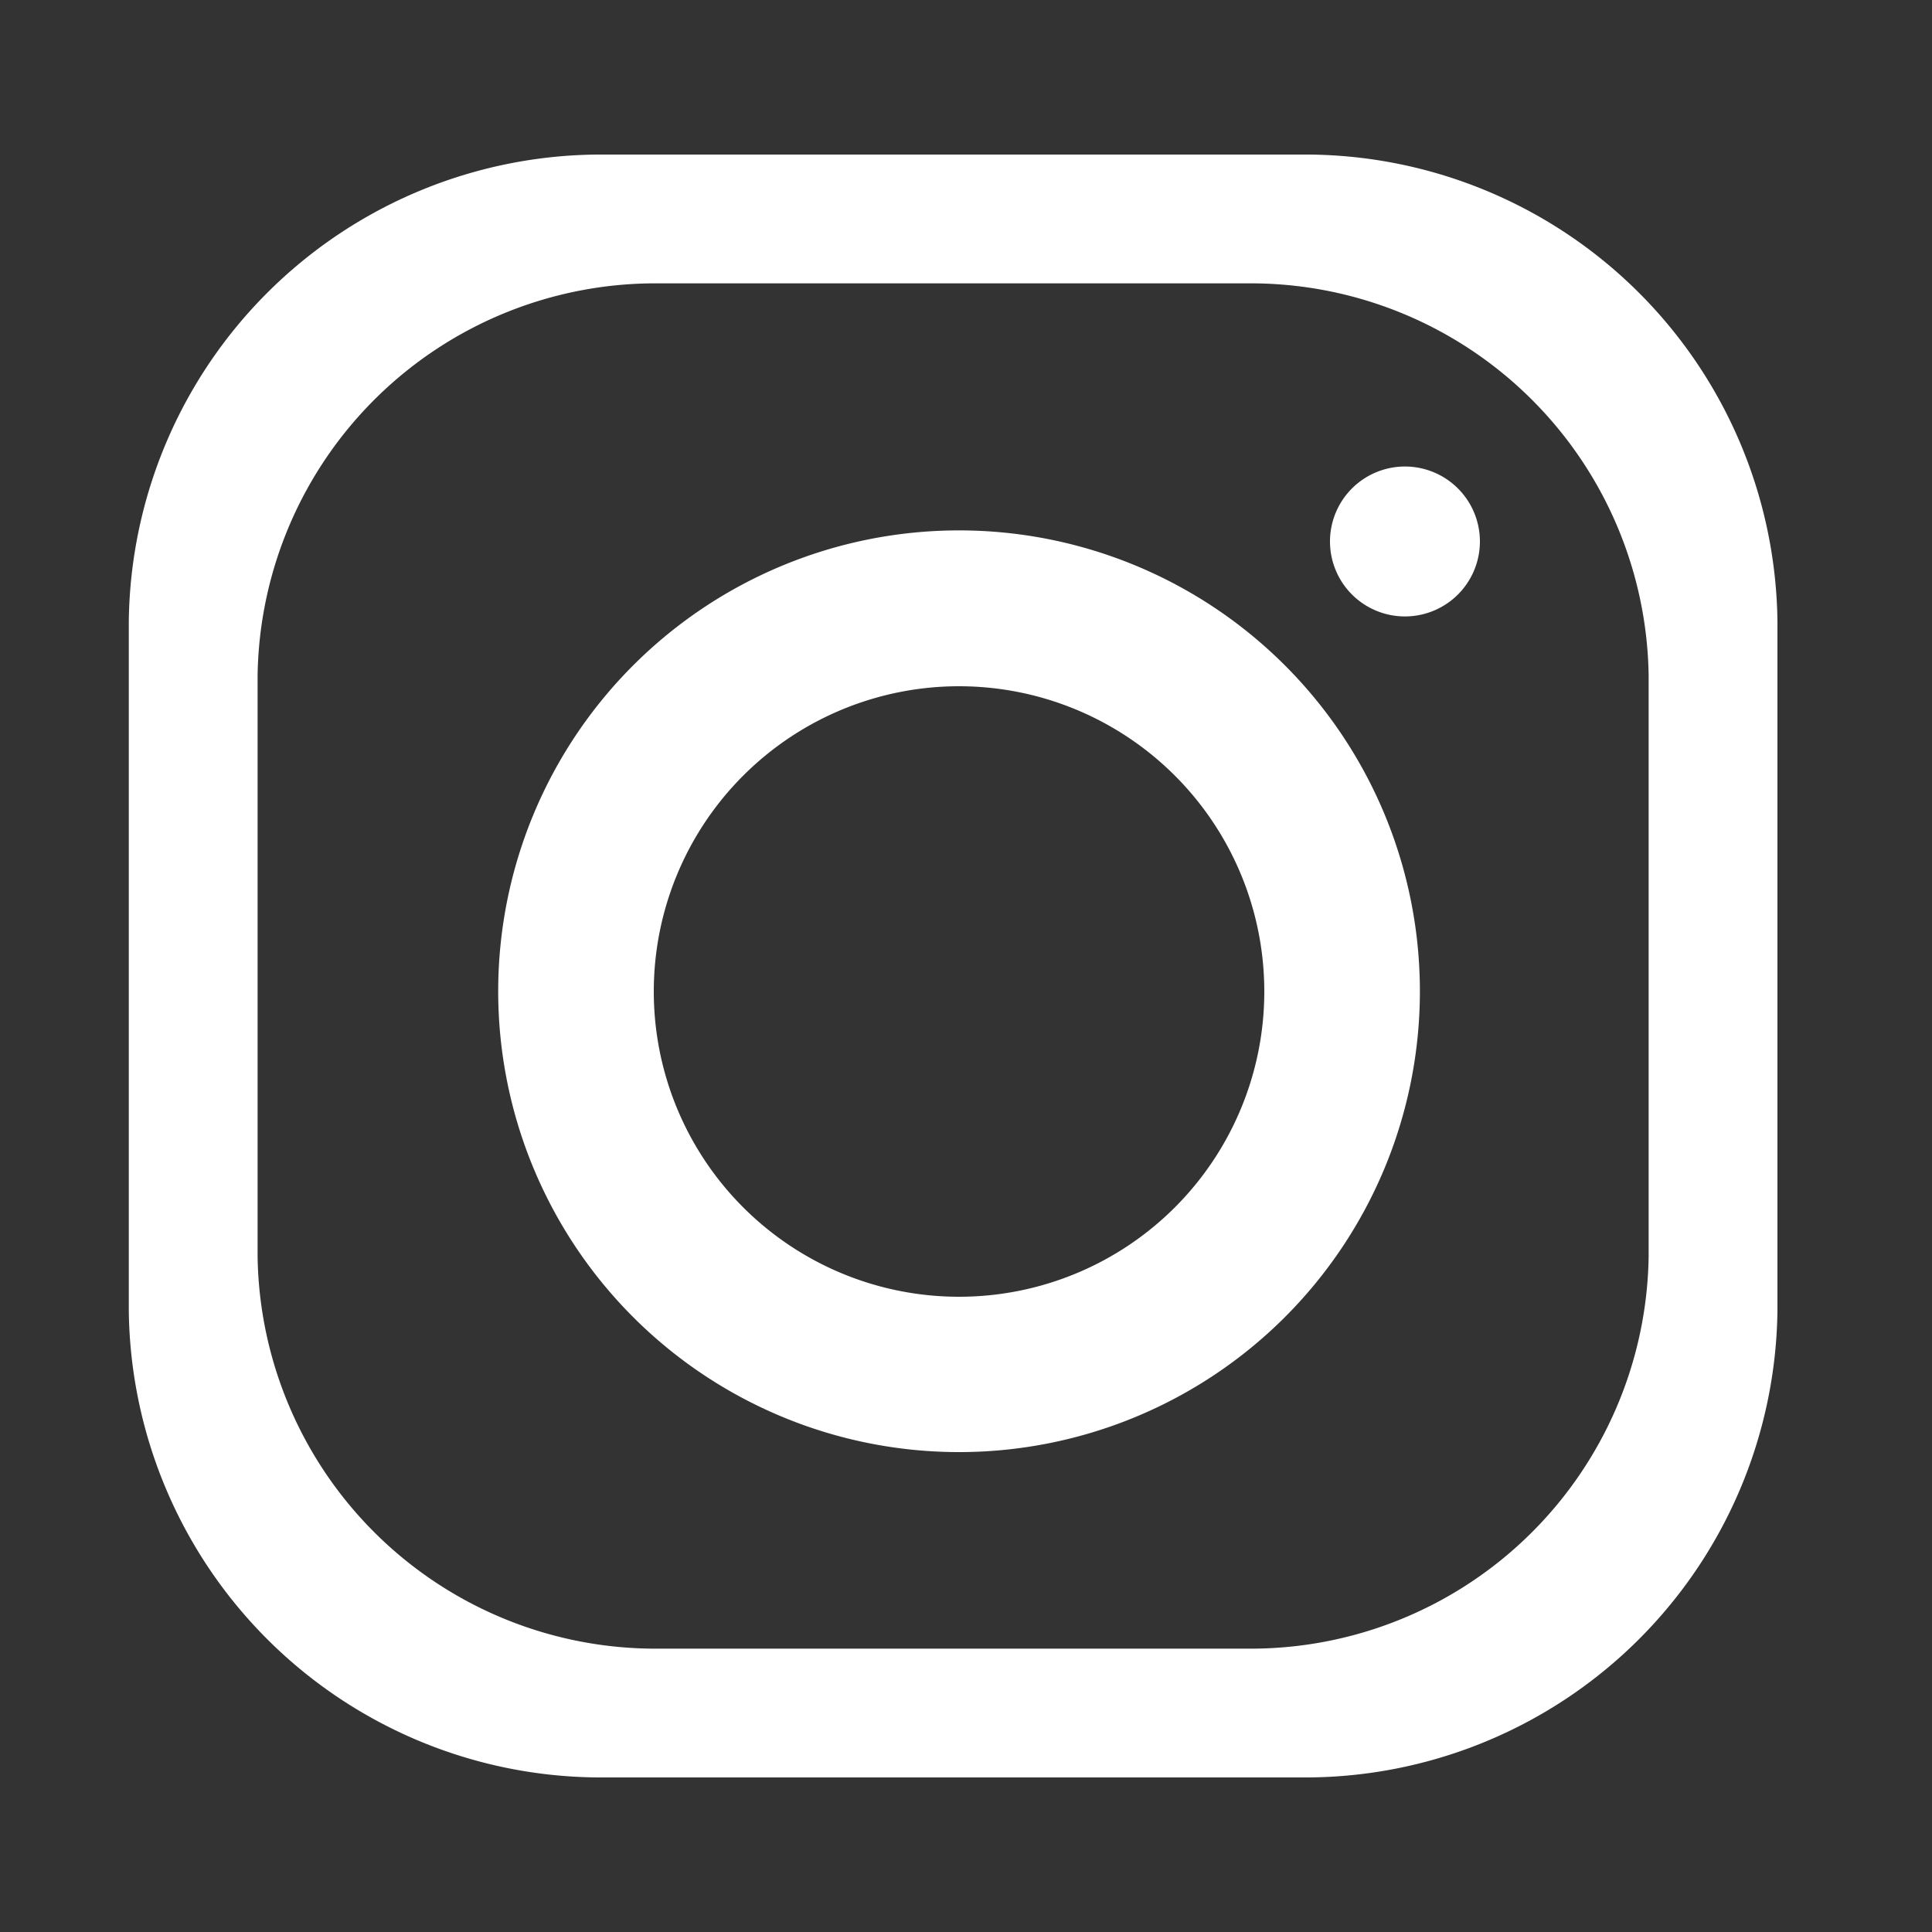 <svg id="b0ec119f-f792-4968-b75b-a29659717f1f" data-name="Layer 1" xmlns="http://www.w3.org/2000/svg" viewBox="0 0 75 75"><rect x="0" y="0" width="75" height="75" fill="#333333" stroke="none"/><title>instagram-white</title><rect width="75" height="75" style="fill:#fff;opacity:0"/><path d="M23.47,6H50.53A18.34,18.34,0,0,1,69,24.1V50.9A18.34,18.34,0,0,1,50.53,69H23.47A18.34,18.34,0,0,1,5,50.9V24.1A18.34,18.34,0,0,1,23.47,6ZM37.23,20.59A17.89,17.89,0,1,1,19.34,38.48,17.89,17.89,0,0,1,37.23,20.59Zm0,6.05A11.85,11.85,0,1,1,25.38,38.48,11.85,11.85,0,0,1,37.23,26.64Zm17.3-8.53A2.91,2.91,0,1,1,51.63,21,2.91,2.91,0,0,1,54.53,18.11ZM25.59,11H48.42A15.45,15.45,0,0,1,64,26.23V48.77A15.45,15.45,0,0,1,48.42,64H25.59A15.45,15.45,0,0,1,10,48.77V26.23A15.45,15.45,0,0,1,25.59,11Z" style="fill:#fff;fill-rule:evenodd"/></svg>